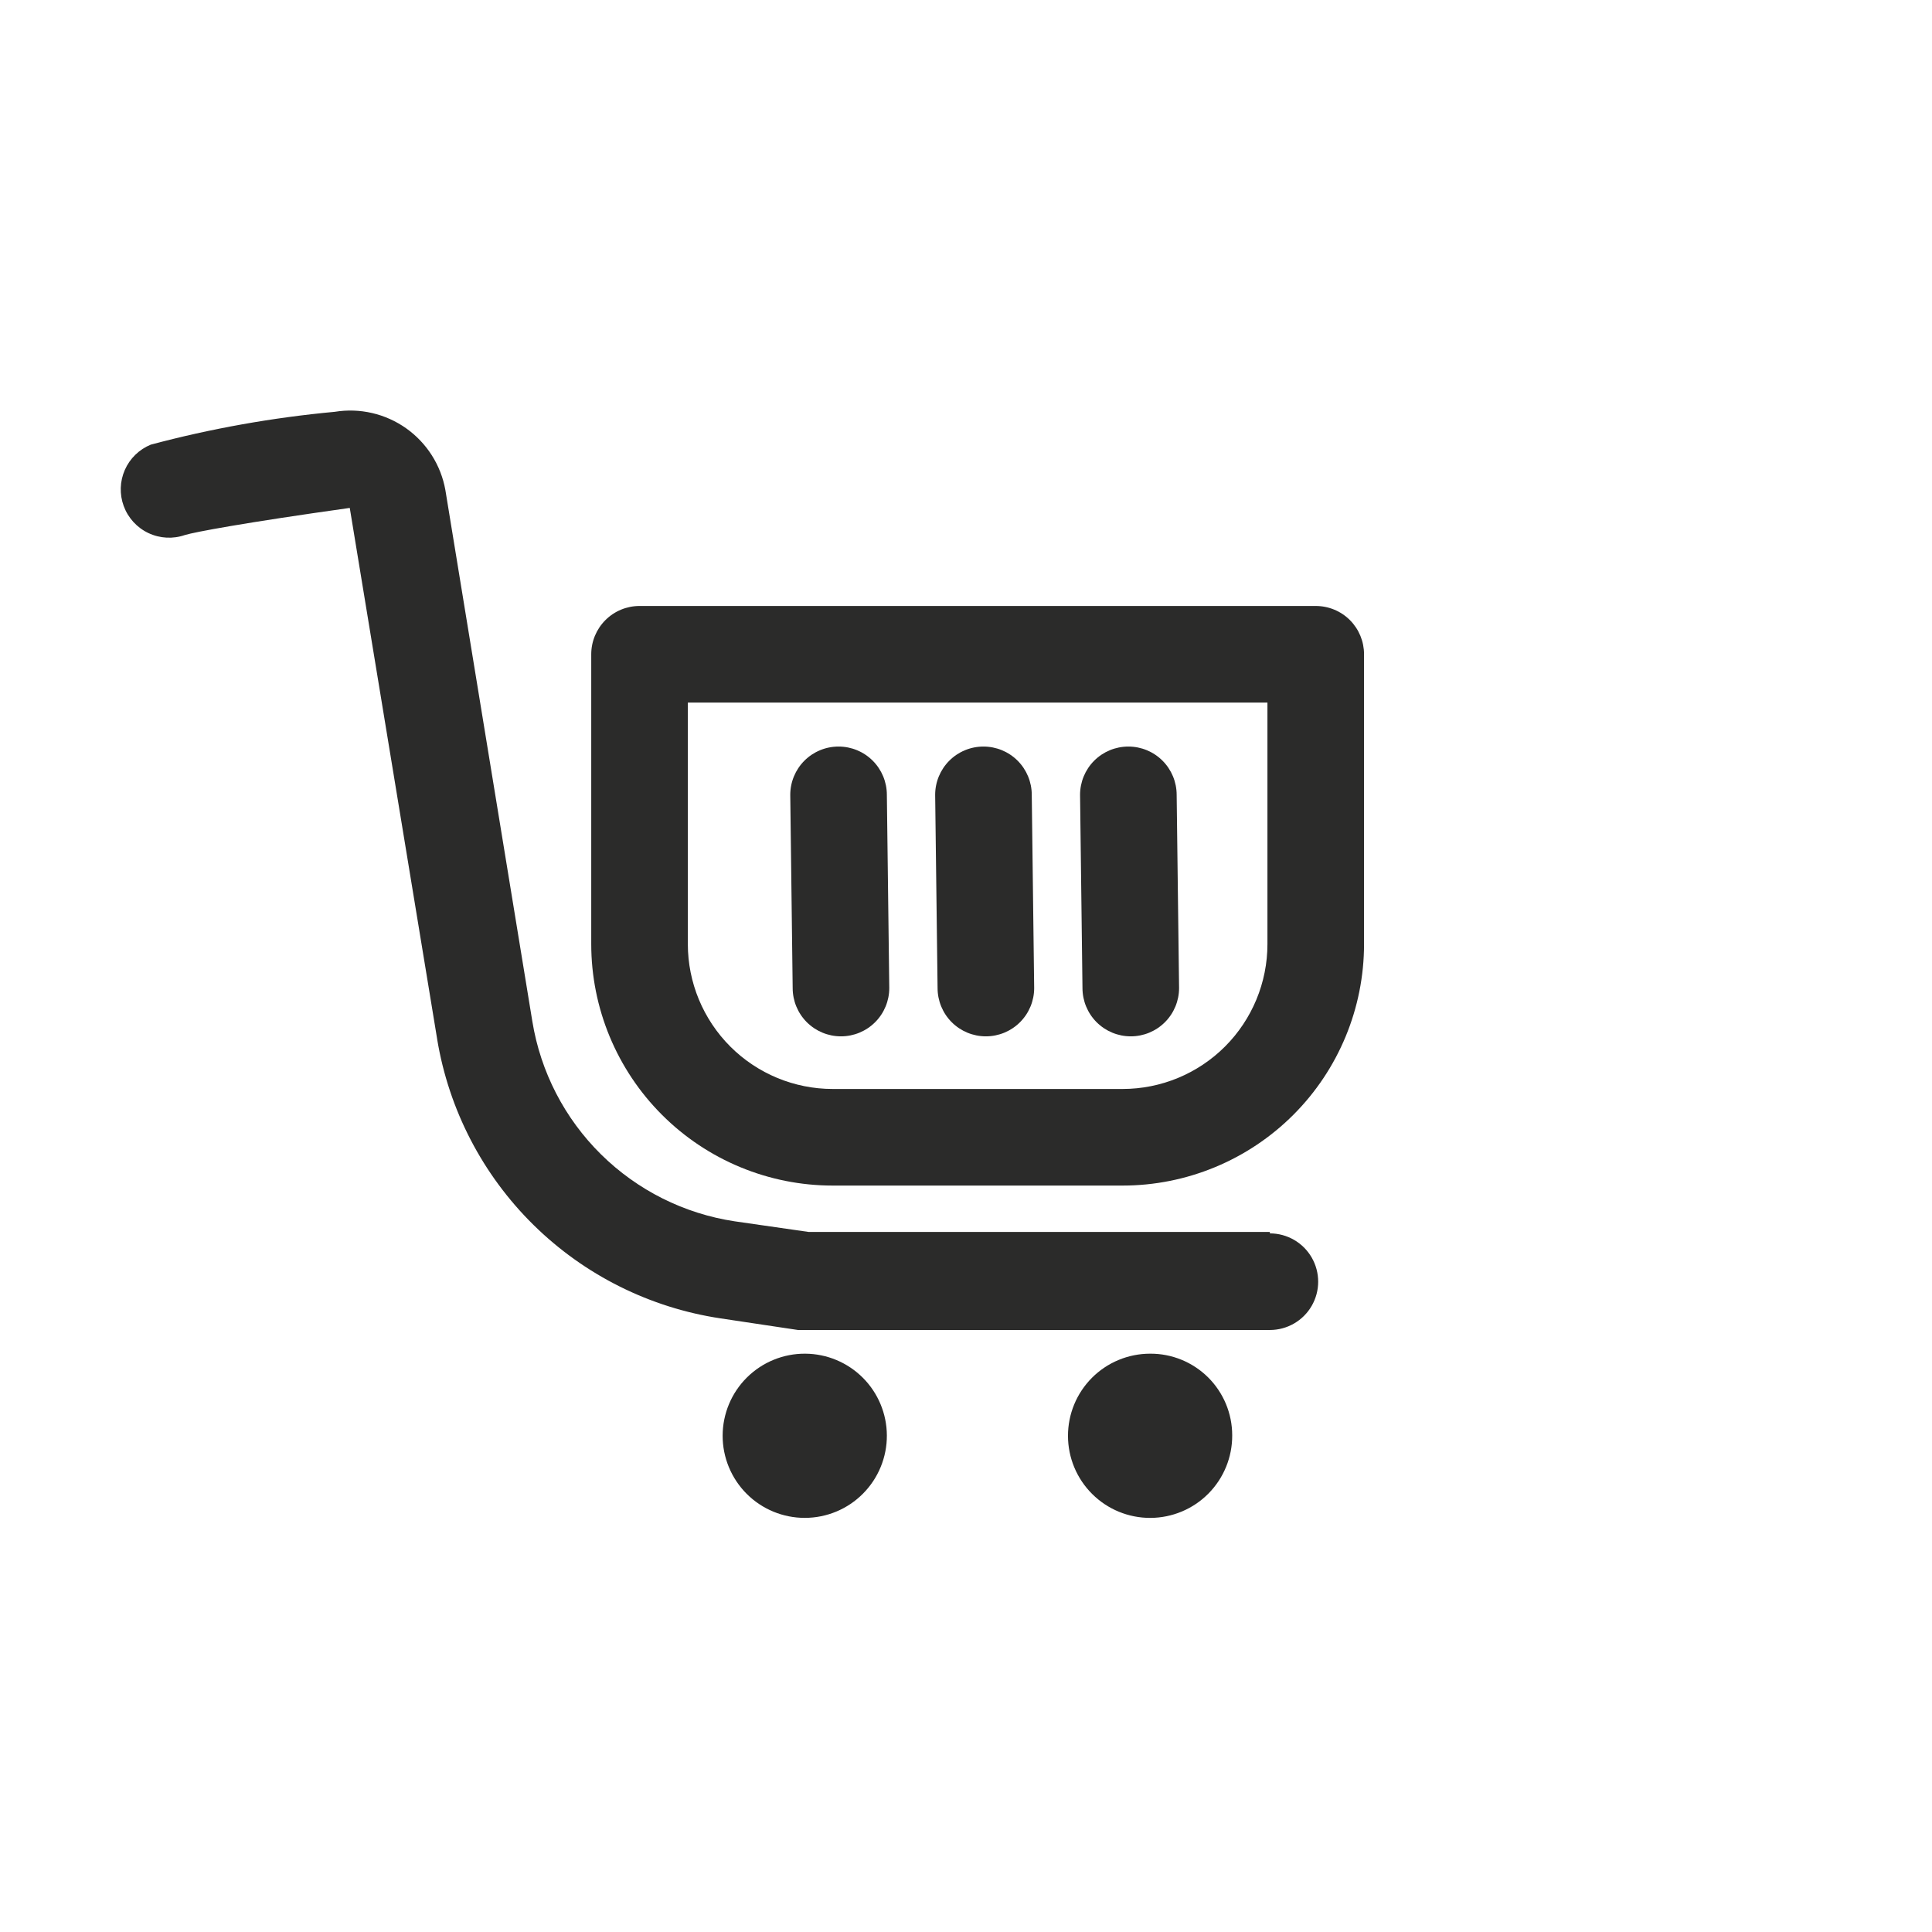 <svg width="80" height="80" viewBox="0 0 80 80" fill="none" xmlns="http://www.w3.org/2000/svg">
<g id="noun-shopping-basket-3832940">
<g id="Group">
<path id="Vector" d="M52.582 51.012H33.482L30.422 50.572C28.329 50.257 26.39 49.285 24.884 47.797C23.378 46.309 22.383 44.382 22.043 42.292L18.442 20.292C18.257 19.259 17.672 18.34 16.816 17.734C15.959 17.128 14.898 16.883 13.863 17.052C11.289 17.291 8.74 17.745 6.243 18.412C5.764 18.608 5.379 18.982 5.17 19.456C4.961 19.93 4.944 20.466 5.122 20.952C5.303 21.446 5.671 21.849 6.146 22.073C6.622 22.298 7.166 22.326 7.663 22.152C8.063 22.032 10.063 21.652 14.483 21.032L18.103 43.032H18.102C18.586 45.953 19.982 48.645 22.092 50.722C24.201 52.799 26.915 54.154 29.843 54.592L33.043 55.072H52.583H52.583C53.297 55.072 53.958 54.691 54.315 54.072C54.672 53.453 54.672 52.691 54.315 52.072C53.958 51.453 53.297 51.072 52.583 51.072L52.582 51.012Z" fill="#2B2B2A"/>
<path id="Vector_2" d="M33.343 56.053C32.439 56.047 31.57 56.402 30.928 57.039C30.286 57.676 29.925 58.542 29.923 59.446C29.921 60.35 30.28 61.218 30.919 61.857C31.558 62.496 32.426 62.854 33.33 62.852C34.234 62.85 35.1 62.489 35.736 61.847C36.373 61.205 36.728 60.337 36.723 59.433C36.718 58.538 36.36 57.681 35.727 57.048C35.094 56.416 34.238 56.058 33.343 56.053L33.343 56.053Z" fill="#2B2B2A"/>
<path id="Vector_3" d="M47.623 56.053C46.72 56.053 45.854 56.412 45.216 57.051C44.578 57.69 44.221 58.556 44.223 59.459C44.224 60.362 44.585 61.227 45.226 61.864C45.866 62.501 46.733 62.856 47.636 62.853C48.539 62.849 49.404 62.487 50.039 61.845C50.674 61.203 51.028 60.335 51.023 59.433C51.023 58.533 50.664 57.67 50.026 57.035C49.387 56.401 48.523 56.047 47.623 56.053L47.623 56.053Z" fill="#2B2B2A"/>
<path id="Vector_4" d="M54.482 25.092H26.482C25.952 25.092 25.444 25.302 25.069 25.677C24.693 26.053 24.482 26.561 24.482 27.092V39.092C24.482 41.744 25.536 44.288 27.412 46.163C29.287 48.038 31.831 49.092 34.482 49.092H46.482C49.135 49.092 51.678 48.038 53.554 46.163C55.429 44.288 56.482 41.744 56.482 39.092V27.092C56.482 26.561 56.272 26.053 55.897 25.677C55.522 25.302 55.013 25.092 54.482 25.092H54.482ZM52.482 39.092C52.482 40.683 51.85 42.209 50.725 43.335C49.6 44.46 48.074 45.092 46.482 45.092H34.482C32.891 45.092 31.365 44.46 30.24 43.335C29.115 42.209 28.482 40.683 28.482 39.092V29.092H52.482V39.092Z" fill="#2B2B2A"/>
<path id="Vector_5" d="M40.823 42.913C41.353 42.913 41.862 42.702 42.237 42.327C42.612 41.952 42.823 41.443 42.823 40.913L42.723 32.913C42.723 32.382 42.512 31.873 42.137 31.498C41.762 31.123 41.253 30.913 40.723 30.913C40.192 30.913 39.684 31.123 39.309 31.498C38.934 31.873 38.723 32.382 38.723 32.913L38.823 40.913C38.823 41.443 39.033 41.952 39.408 42.327C39.783 42.702 40.292 42.913 40.823 42.913Z" fill="#2B2B2A"/>
<path id="Vector_6" d="M34.823 42.913C35.353 42.913 35.862 42.702 36.237 42.327C36.612 41.952 36.823 41.443 36.823 40.913L36.723 32.913C36.723 32.382 36.512 31.873 36.137 31.498C35.762 31.123 35.253 30.913 34.723 30.913C34.192 30.913 33.684 31.123 33.309 31.498C32.934 31.873 32.723 32.382 32.723 32.913L32.823 40.913C32.823 41.443 33.033 41.952 33.408 42.327C33.783 42.702 34.292 42.913 34.823 42.913Z" fill="#2B2B2A"/>
<path id="Vector_7" d="M46.823 42.913C47.353 42.913 47.862 42.702 48.237 42.327C48.612 41.952 48.823 41.443 48.823 40.913L48.723 32.913C48.723 32.382 48.512 31.873 48.137 31.498C47.762 31.123 47.253 30.913 46.723 30.913C46.192 30.913 45.683 31.123 45.308 31.498C44.933 31.873 44.723 32.382 44.723 32.913L44.823 40.913C44.823 41.443 45.033 41.952 45.408 42.327C45.783 42.702 46.292 42.913 46.823 42.913Z" fill="#2B2B2A"/>
</g>
</g>
</svg>

